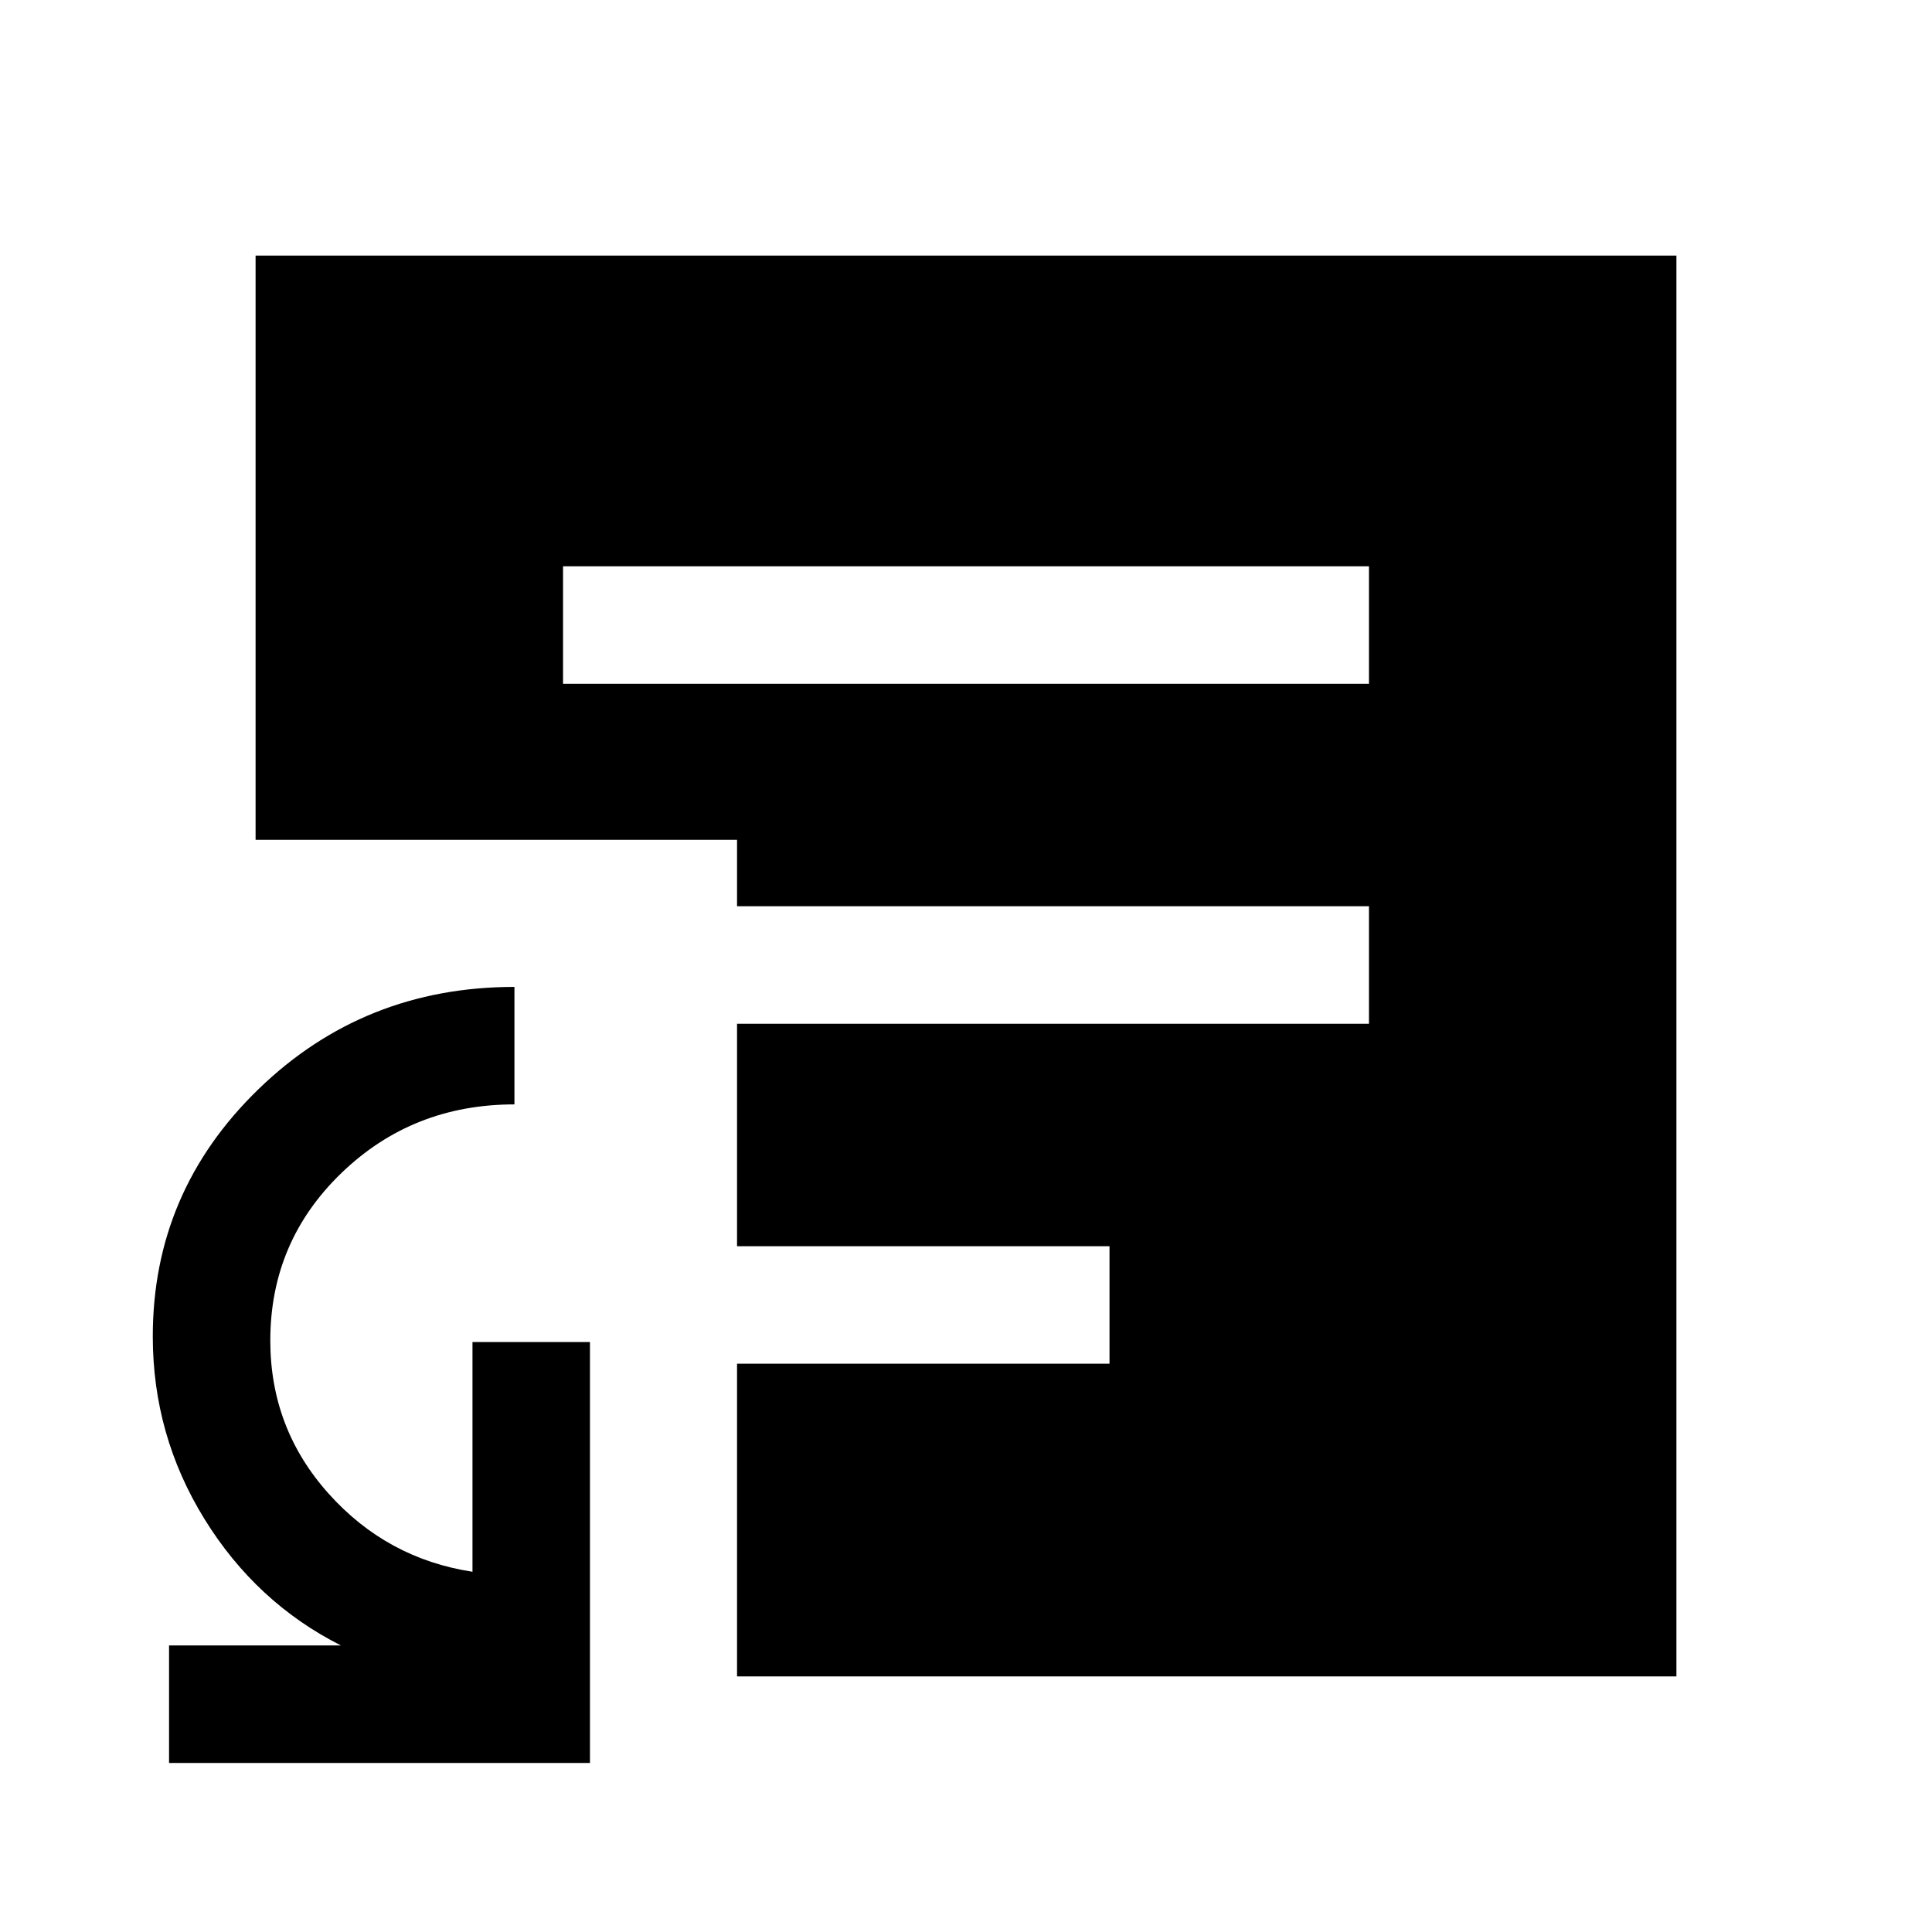 <svg xmlns="http://www.w3.org/2000/svg" height="48" viewBox="0 -960 960 960" width="48"><path d="M84-84v-58.39h85.39q-42.16-21.3-67.81-62.85-25.66-41.54-25.66-90.72 0-71.88 52.45-122.77 52.44-50.88 127.25-50.88v58.38q-50.63 0-85.97 34.1-35.34 34.1-35.34 83.25 0 43.71 28.96 76.04 28.96 32.33 71.5 38.84v-114.15h58.38V-84H84Zm195.77-536.23h400.46v-58.38H279.77v58.38ZM366.23-127v-155.39h185.08v-58.38H366.23v-110.54h314v-58.38h-314v-33H127V-833h706v706H366.23Z"/></svg>